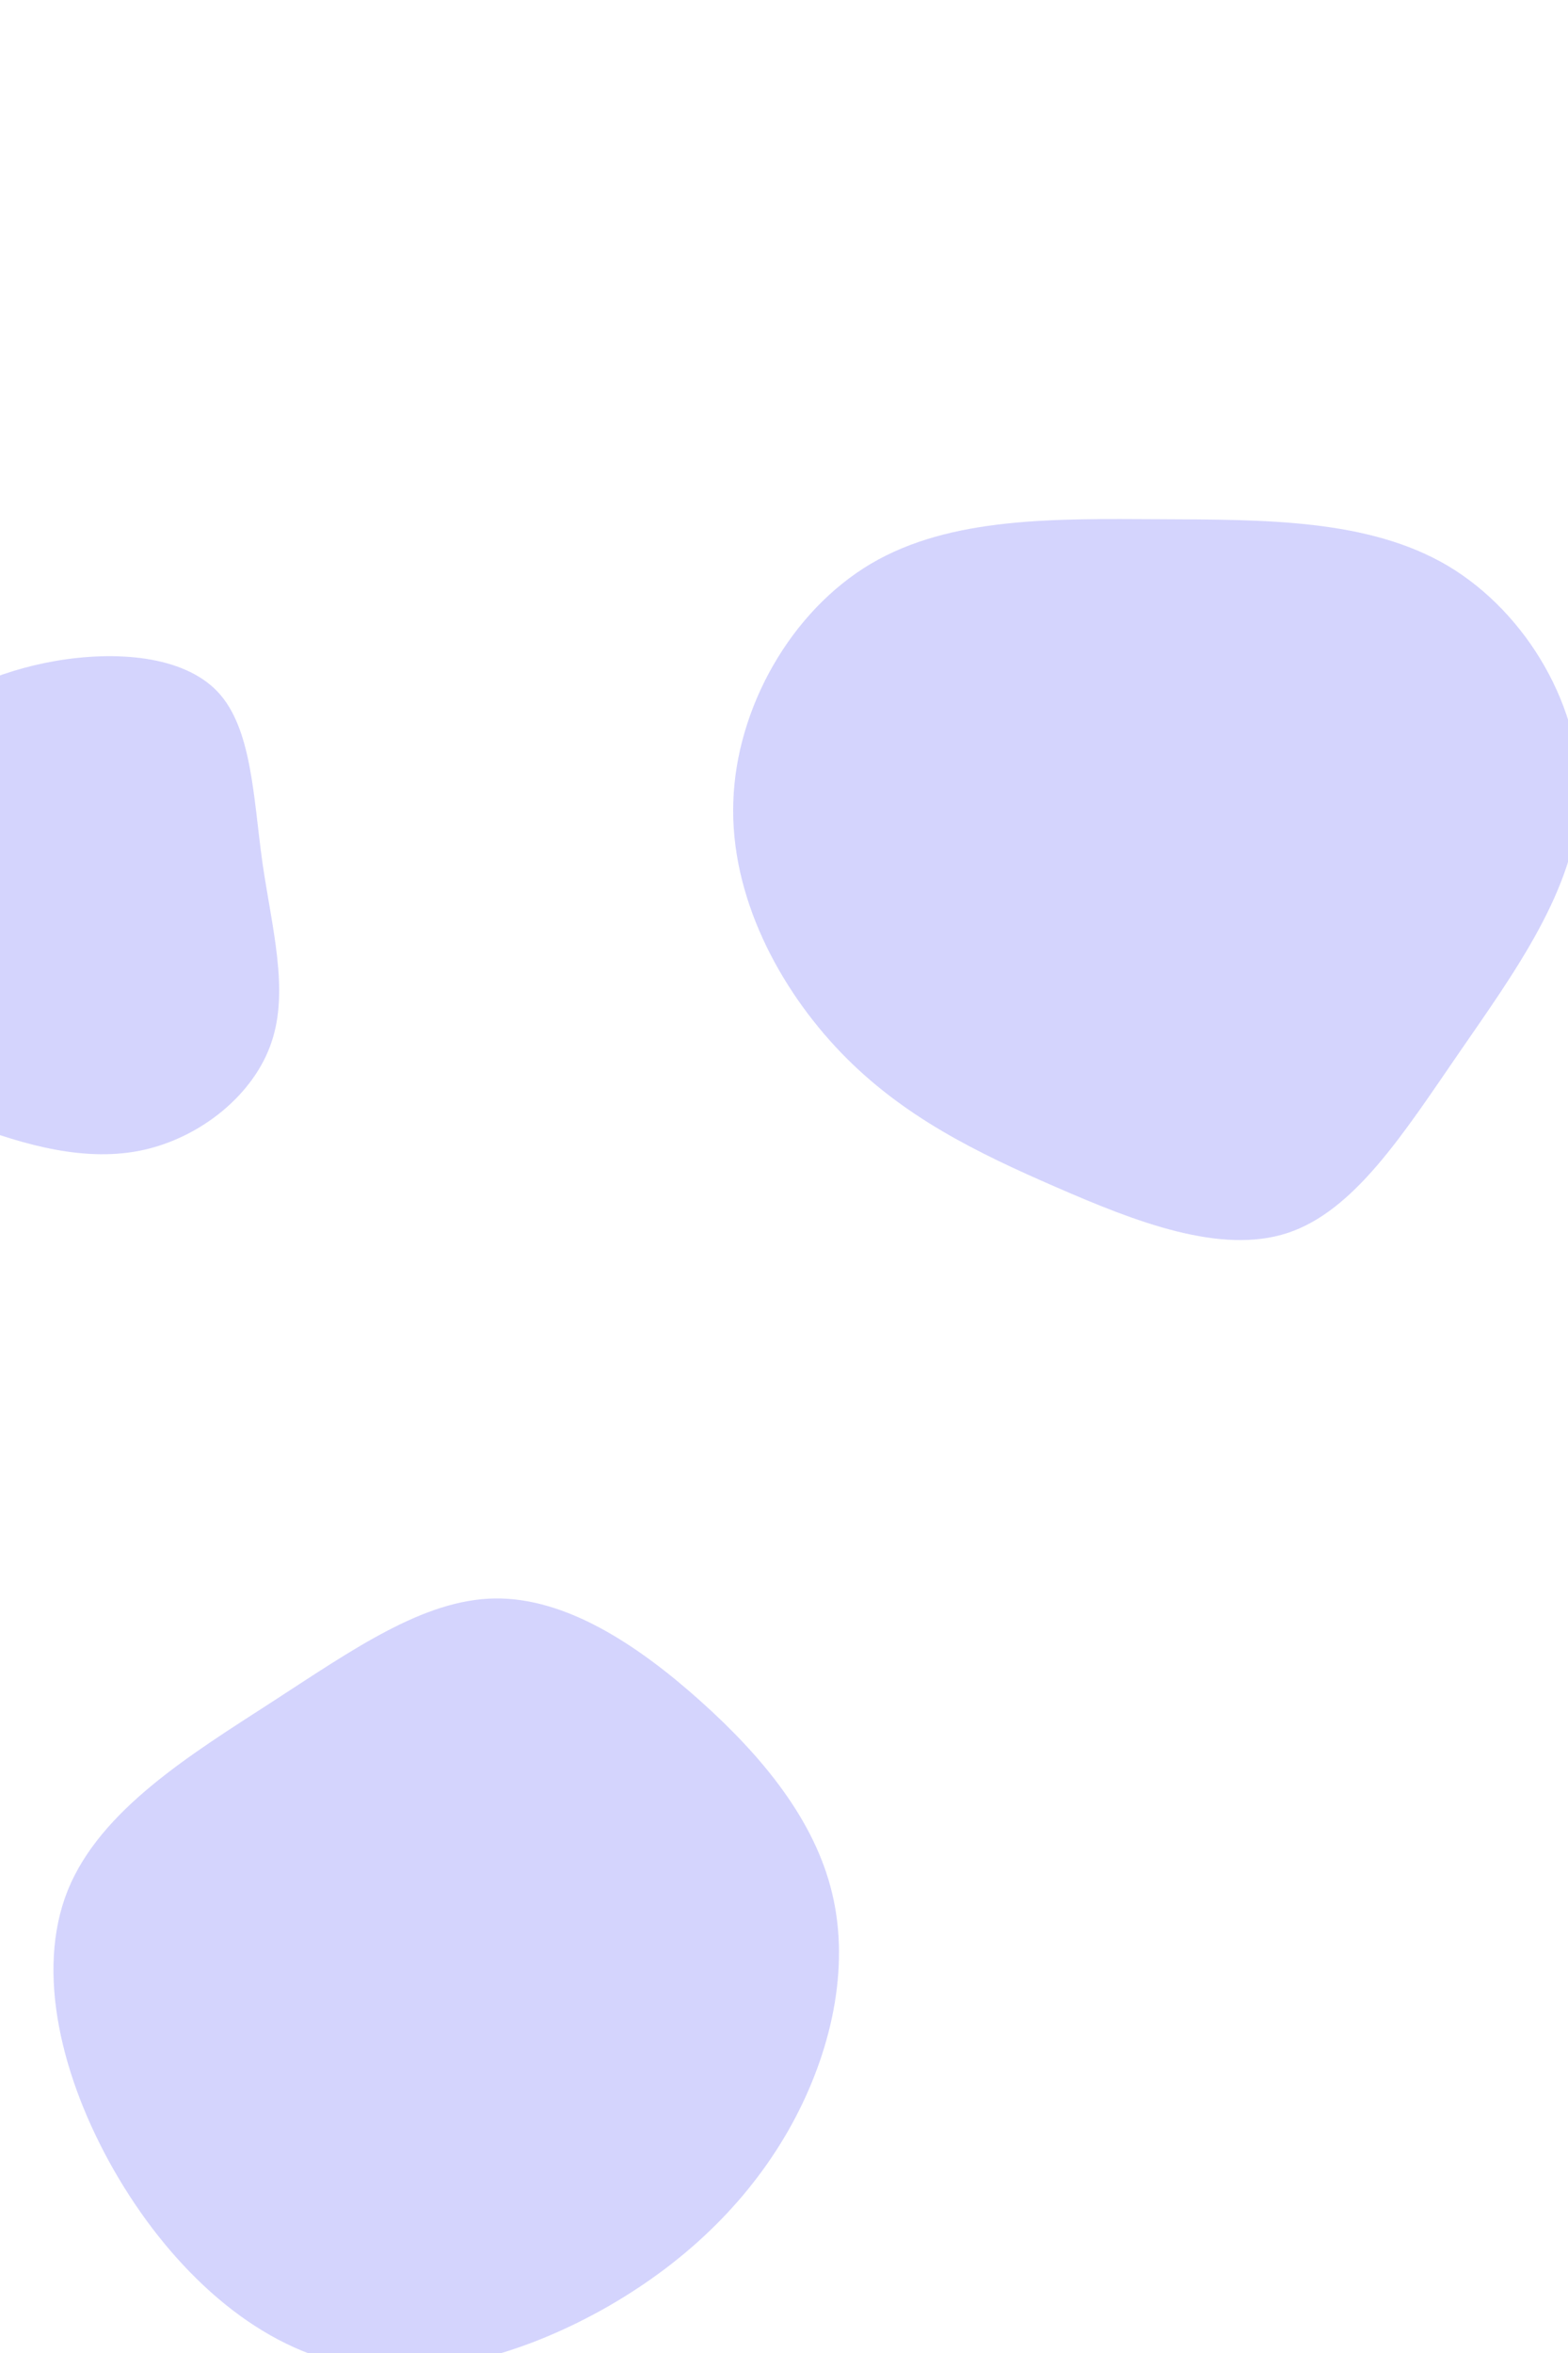 <svg id="visual" viewBox="0 0 600 900" width="600" height="900" xmlns="http://www.w3.org/2000/svg" xmlns:xlink="http://www.w3.org/1999/xlink" version="1.1"><g><g transform="translate(189 746)"><path d="M79 -95.4C102.8 -74.1 122.9 -49.7 129.5 -21.5C136.2 6.7 129.2 38.7 114 66.5C98.7 94.3 75.2 118 44 136C12.8 153.9 -26 166.1 -60.6 157.4C-95.1 148.7 -125.3 119.2 -145.4 84.1C-165.5 48.9 -175.5 8.1 -163.1 -22.9C-150.6 -53.9 -115.7 -75.1 -84.8 -95.1C-53.8 -115.2 -26.9 -134.2 0.3 -134.6C27.6 -135 55.1 -116.8 79 -95.4Z" fill="#d4d4fd"></path></g><g transform="translate(18 345)"><path d="M65.2 -80.5C78.4 -66.6 78.9 -40.3 82.4 -15.2C86 9.8 92.7 33.6 85.9 53.6C79.2 73.7 58.9 89.9 37.1 94.8C15.2 99.7 -8.2 93.2 -30.6 84.7C-53 76.3 -74.4 65.8 -86.1 48.4C-97.7 30.9 -99.6 6.5 -93.4 -14.3C-87.1 -35.1 -72.7 -52.3 -55.8 -65.6C-38.9 -78.9 -19.4 -88.3 3.3 -92.2C26 -96.1 51.9 -94.4 65.2 -80.5Z" fill="#d4d4fd"></path></g><g transform="translate(444 340)"><path d="M110 -123.6C140.4 -105.5 161.6 -68.9 160.4 -34.4C159.1 0 135.3 32.2 114.1 63C92.9 93.8 74.2 123.2 48.7 131.6C23.1 140 -9.3 127.4 -39.8 114.1C-70.2 100.9 -98.6 87.1 -122.2 62.6C-145.8 38.1 -164.6 2.9 -163.4 -33.2C-162.3 -69.3 -141.3 -106.3 -110.7 -124.4C-80.2 -142.4 -40.1 -141.6 -0.2 -141.4C39.7 -141.2 79.5 -141.6 110 -123.6Z" fill="#d4d4fd"></path></g></g></svg>